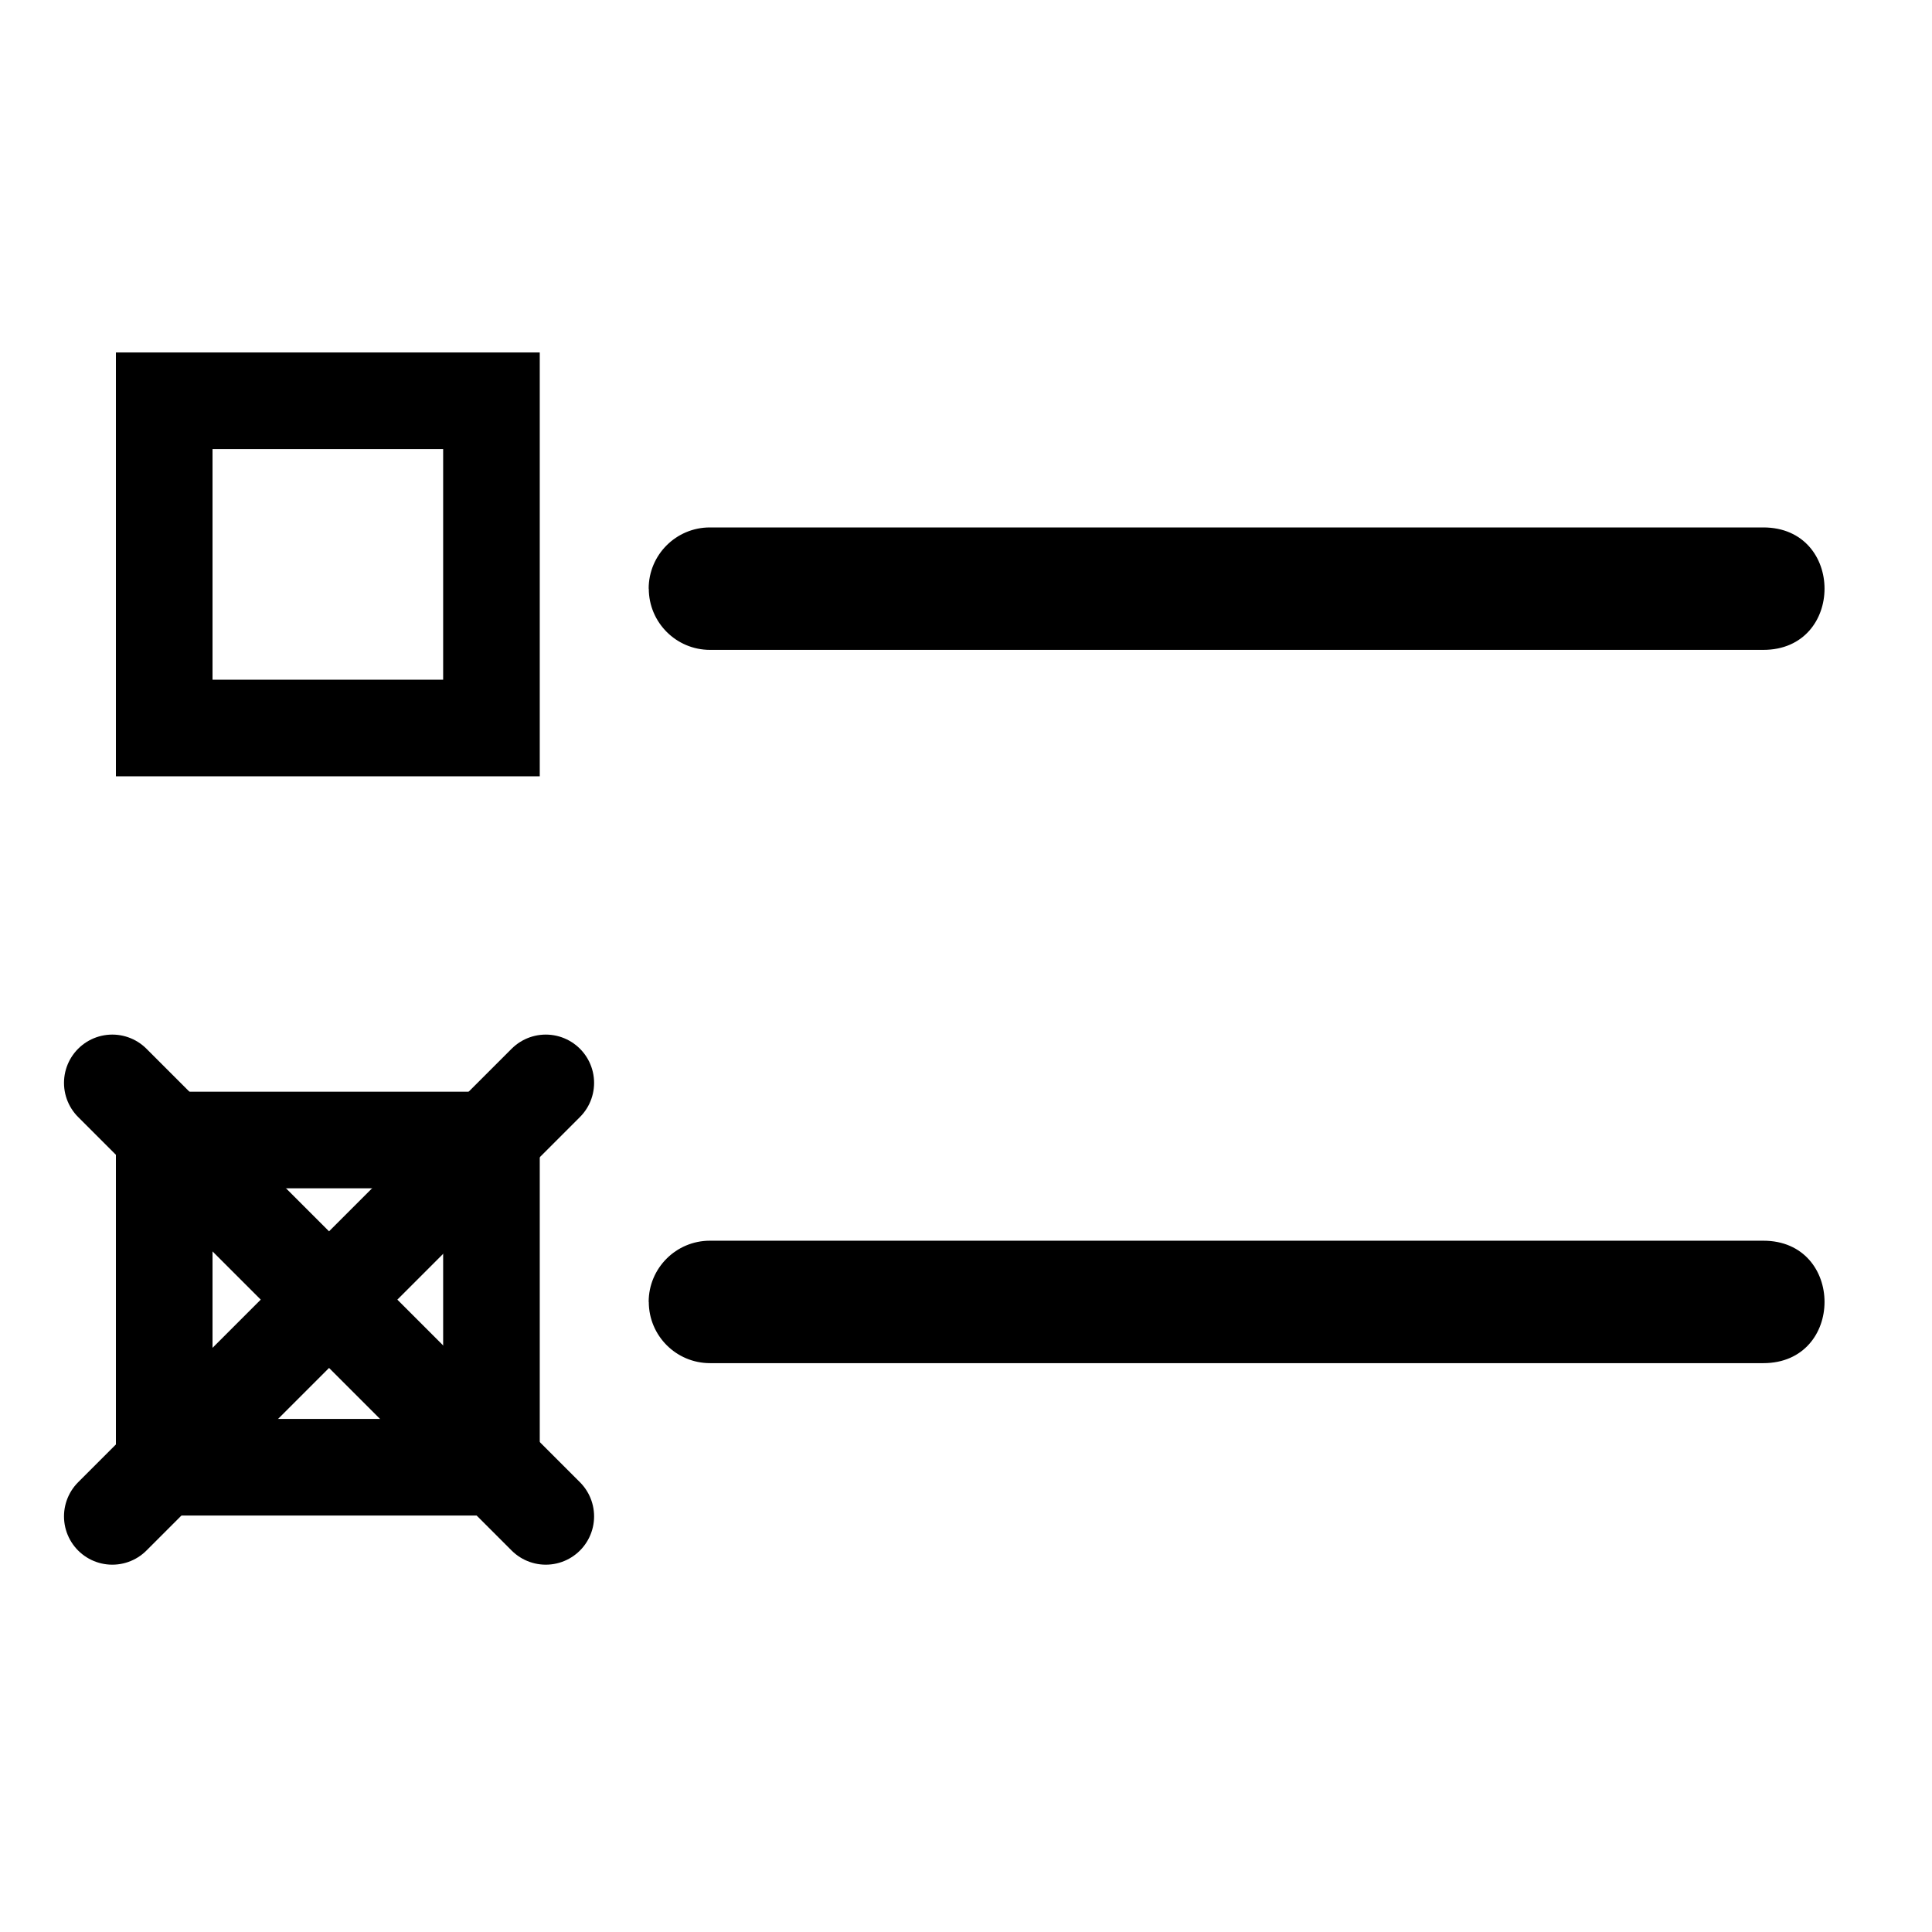 <?xml version="1.0" encoding="UTF-8" standalone="no"?>
<svg
   width="16"
   height="16"
   fill="currentColor"
   class="bi bi-list-ul"
   version="1.1"
   id="svg1"
   sodipodi:docname="list-check.svg"
   inkscape:version="1.4 (86a8ad7, 2024-10-11)"
   xmlns:inkscape="http://www.inkscape.org/namespaces/inkscape"
   xmlns:sodipodi="http://sodipodi.sourceforge.net/DTD/sodipodi-0.dtd"
   xmlns="http://www.w3.org/2000/svg"
   xmlns:svg="http://www.w3.org/2000/svg">
  <defs
     id="defs1" />
  <sodipodi:namedview
     id="namedview1"
     pagecolor="#ffffff"
     bordercolor="#666666"
     borderopacity="1.0"
     inkscape:showpageshadow="2"
     inkscape:pageopacity="0.0"
     inkscape:pagecheckerboard="0"
     inkscape:deskcolor="#d1d1d1"
     inkscape:zoom="69.915183"
     inkscape:cx="5.7069149"
     inkscape:cy="10.720132"
     inkscape:window-width="1920"
     inkscape:window-height="1001"
     inkscape:window-x="-9"
     inkscape:window-y="-9"
     inkscape:window-maximized="1"
     inkscape:current-layer="svg1" />
  <path
     d="m 5.372,4.875 c 0,-0.28 0.227,-0.507 0.507,-0.507 h 8.724 c 0.676,0 0.676,1.014 0,1.014 H 5.88 c -0.28,0 -0.507,-0.227 -0.507,-0.507 z"
     id="path3"
     style="stroke-width:1"
     sodipodi:nodetypes="ssssss" />
  <path
     d="m 5.372,10.782 c 3e-7,-0.28 0.227,-0.507 0.507,-0.507 h 8.724 c 0.676,0 0.676,1.014 0,1.014 H 5.88 c -0.28,0 -0.507,-0.227 -0.507,-0.507 z"
     id="path2"
     style="stroke-width:1"
     sodipodi:nodetypes="ssssss" />
  <rect
     style="fill:none;stroke:#000000;stroke-width:0.8;-inkscape-stroke:none;paint-order:markers stroke fill"
     id="rect7"
     width="2.71"
     height="2.71"
     x="1.36"
     y="3.319" />
  <rect
     style="fill:none;stroke:#000000;stroke-width:0.8;-inkscape-stroke:none;paint-order:markers stroke fill"
     id="rect8"
     width="2.71"
     height="2.71"
     x="1.36"
     y="9.441" />
  <path
     style="fill:none;stroke:#000000;stroke-width:0.8;paint-order:markers stroke fill;stroke-dasharray:none;stroke-linecap:round"
     d="M 0.93,8.968 4.52,12.558"
     id="path8" />
  <path
     style="fill:none;stroke:#000000;stroke-width:0.8;stroke-linecap:round;stroke-dasharray:none;paint-order:markers stroke fill"
     d="M 4.52,8.968 0.93,12.558"
     id="path9" />
</svg>
